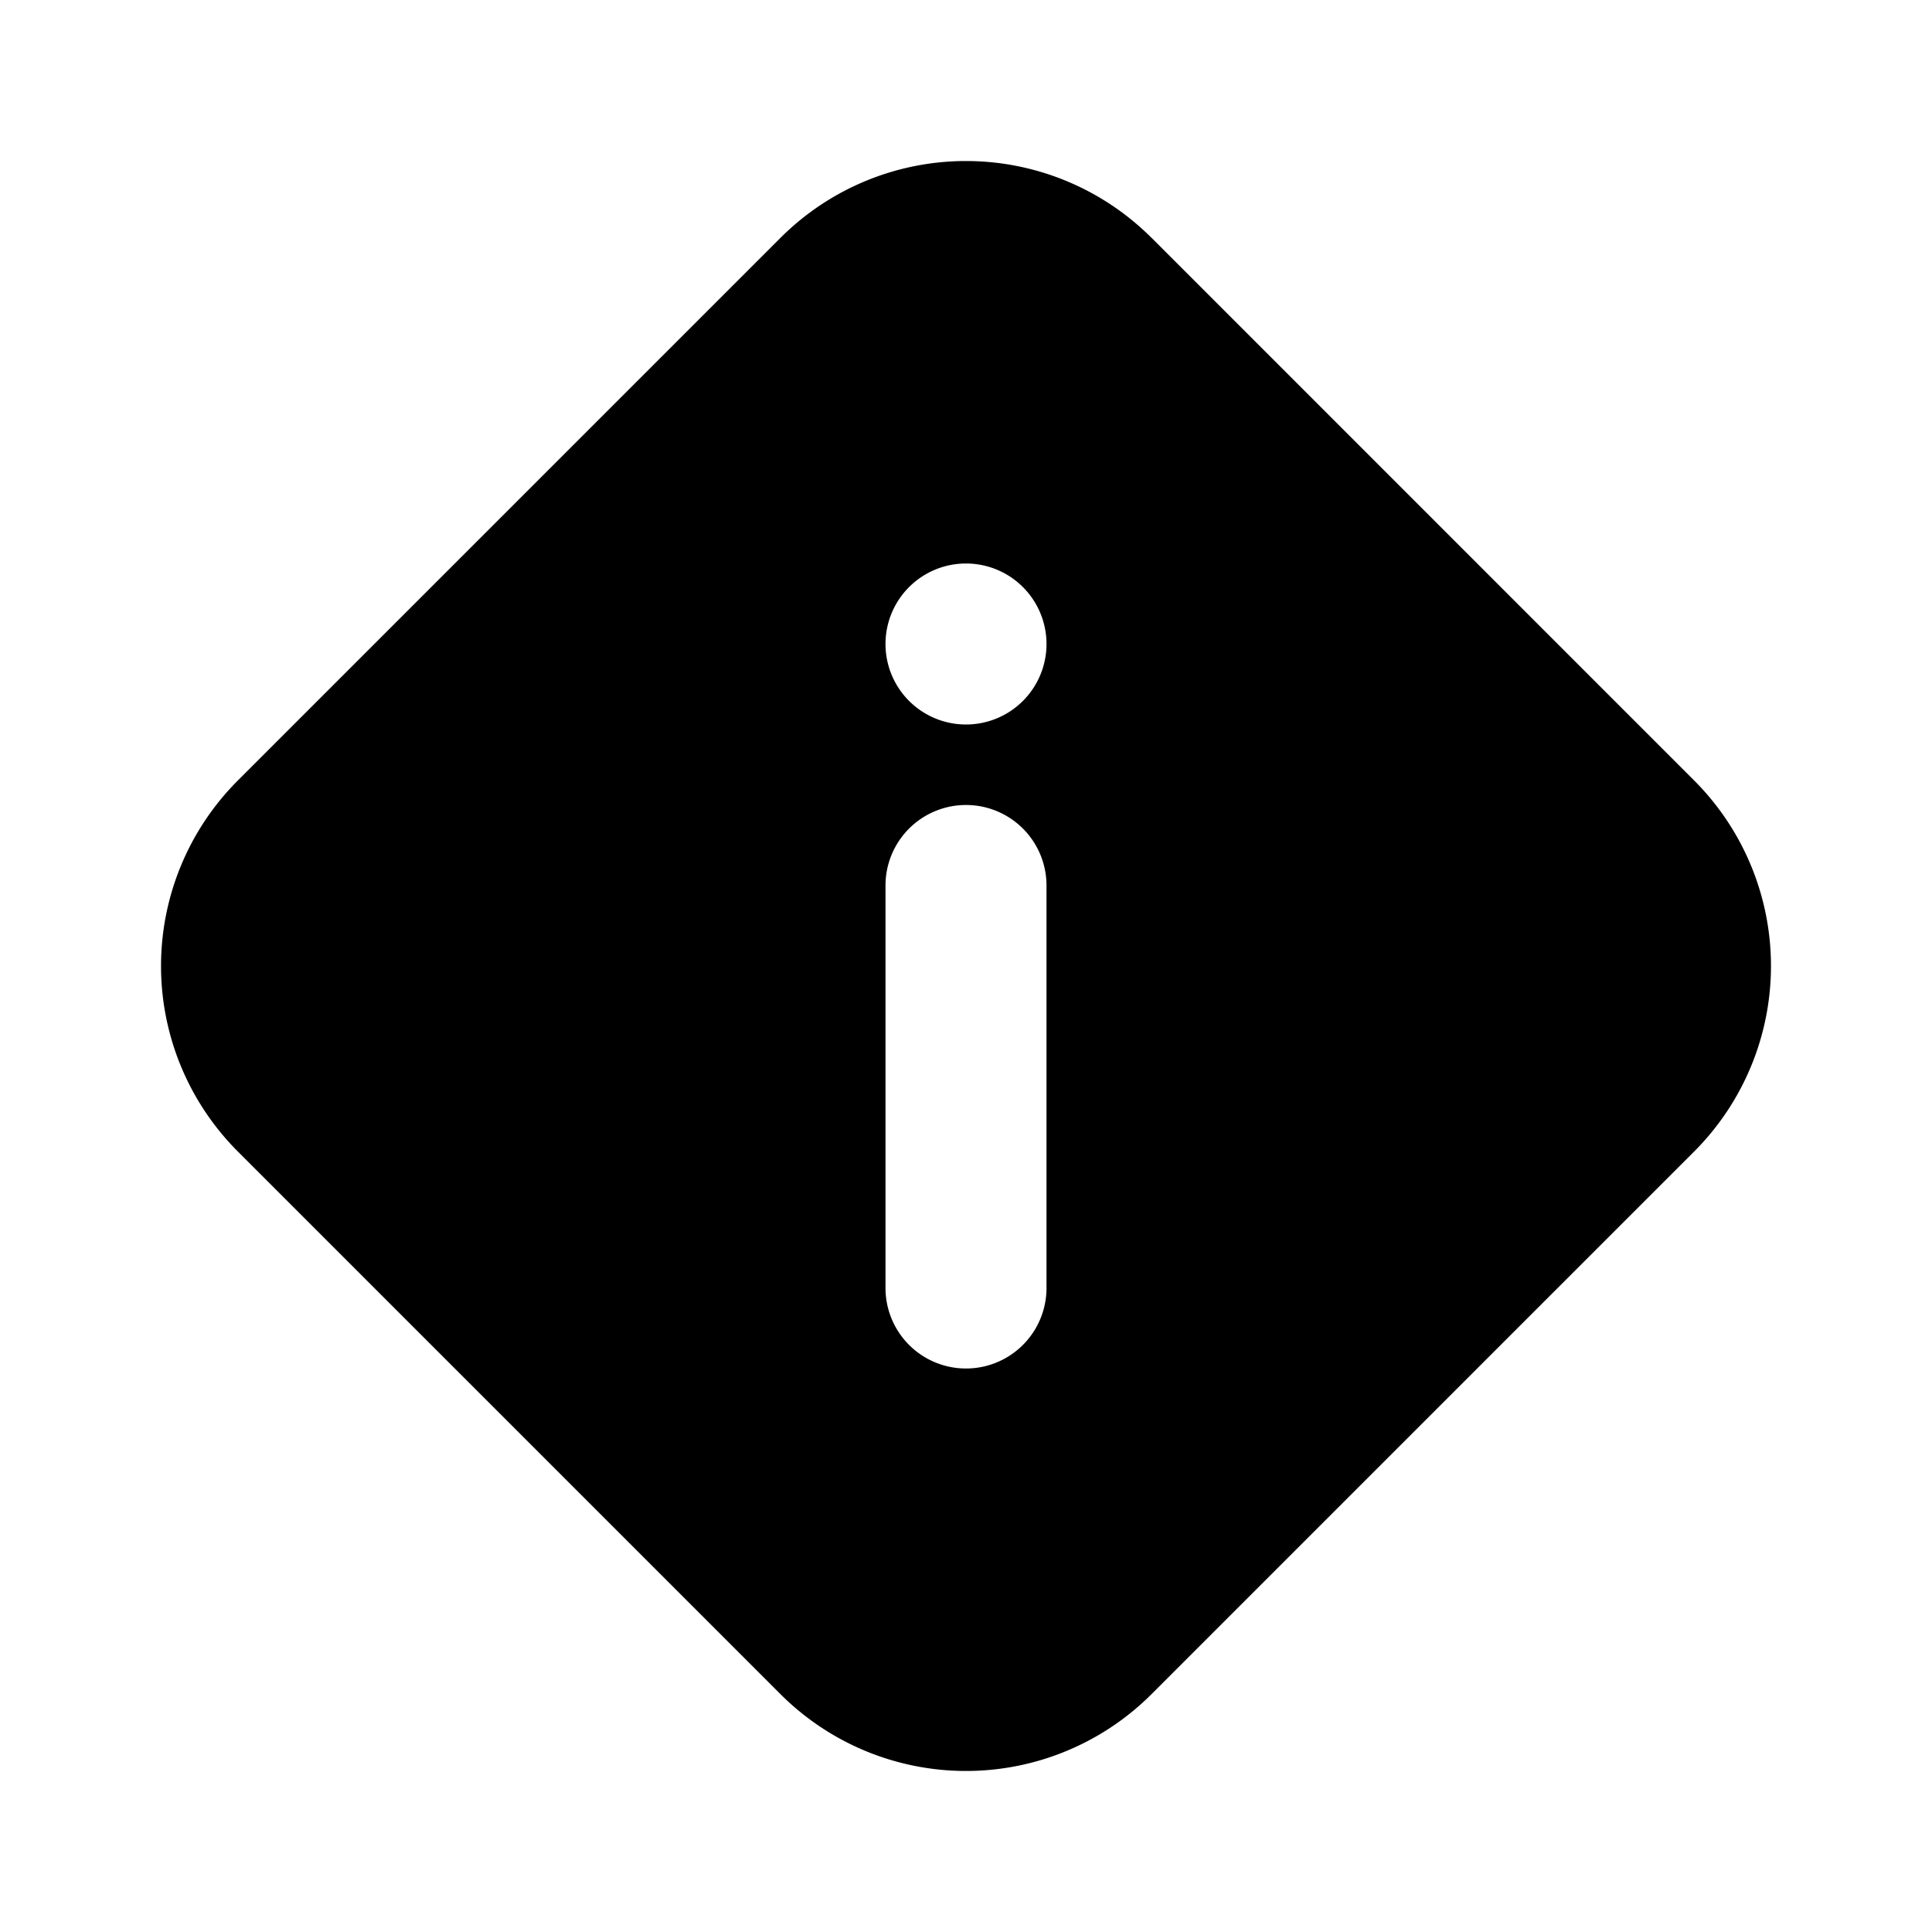 <svg xmlns="http://www.w3.org/2000/svg" viewBox="0 0 24 24"><path d="M21.045 9.695l-6.739-6.74h-.001a3.26 3.26 0 00-4.61 0l-6.74 6.74a3.26 3.26 0 000 4.61l6.74 6.74a3.26 3.26 0 004.61 0l6.74-6.74a3.26 3.26 0 000-4.61zM13 16a1 1 0 01-2 0v-5a1 1 0 012 0zm-1-7a1 1 0 111-1 1 1 0 01-1 1z"/></svg>